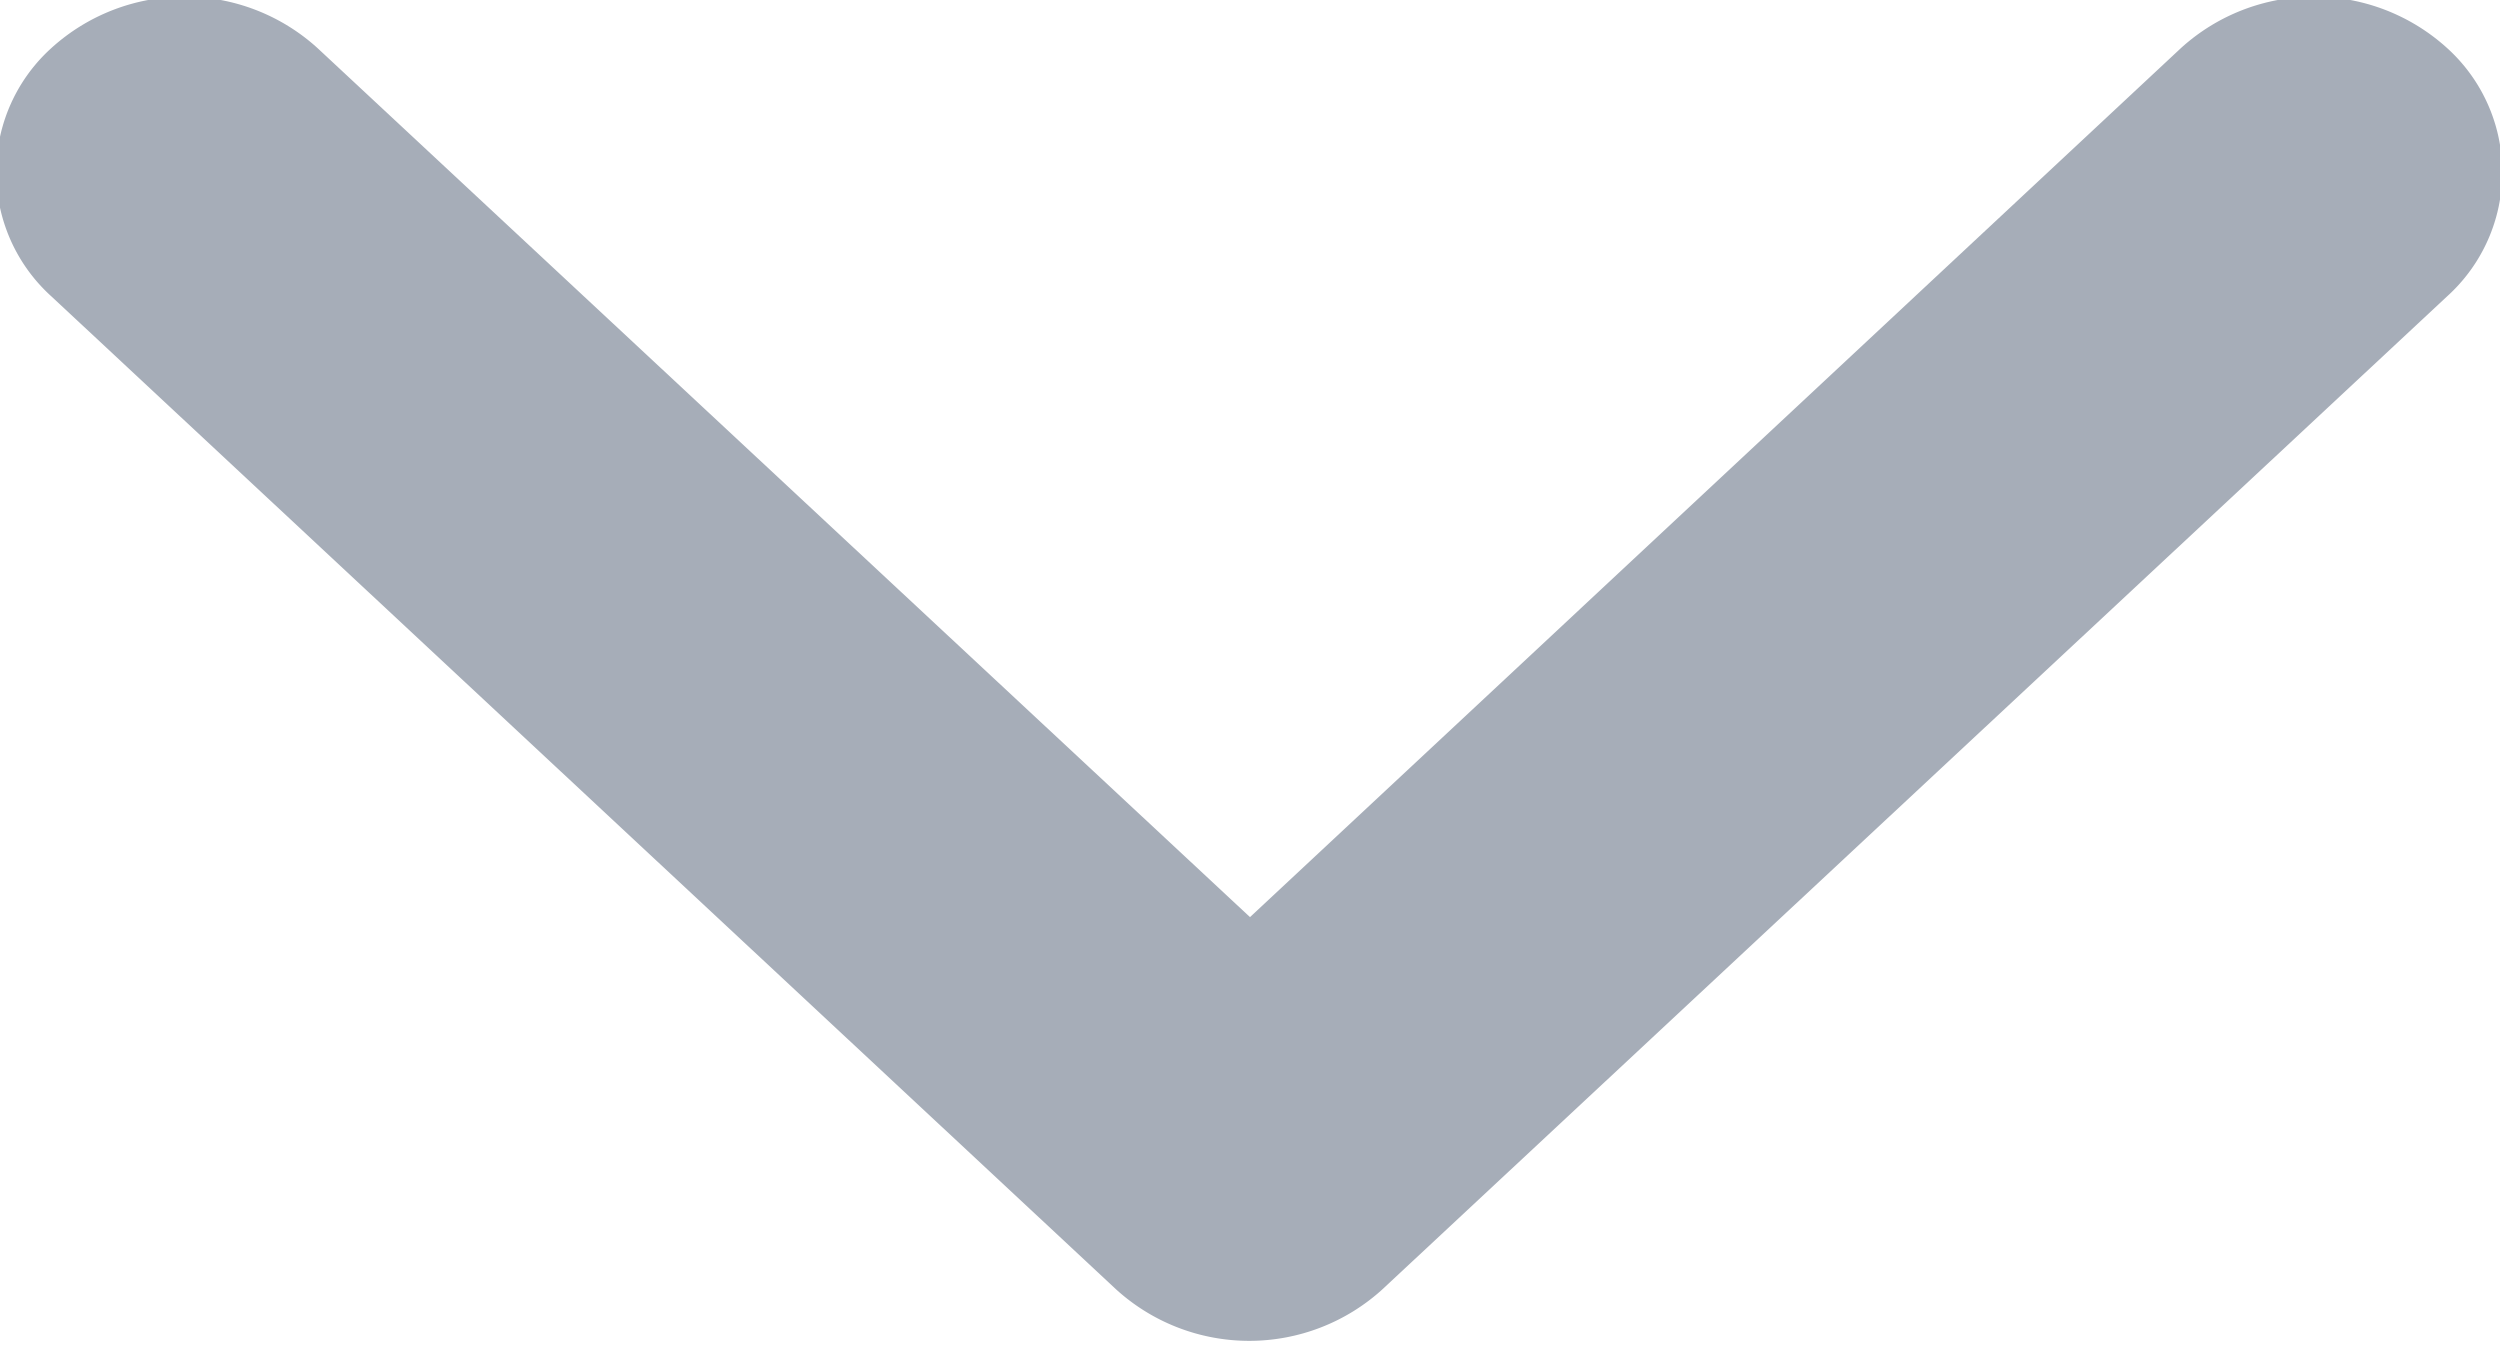 <svg xmlns="http://www.w3.org/2000/svg" width="13" height="7" viewBox="0 0 13 7">
<defs>
    <style>
      .cls-1 {
        fill: #9099a6;
        fill-rule: evenodd;
        opacity: 0.8;
      }
    </style>
  </defs>
  <path id="v" class="cls-1" d="M12.725,1.541L7.188,6.705a1.029,1.029,0,0,1-1.384,0L0.267,1.541A0.87,0.87,0,0,1,.267.25a1.029,1.029,0,0,1,1.384,0L6.5,4.769,11.341,0.25a1.029,1.029,0,0,1,1.384,0A0.87,0.87,0,0,1,12.725,1.541Z"/>
</svg>
